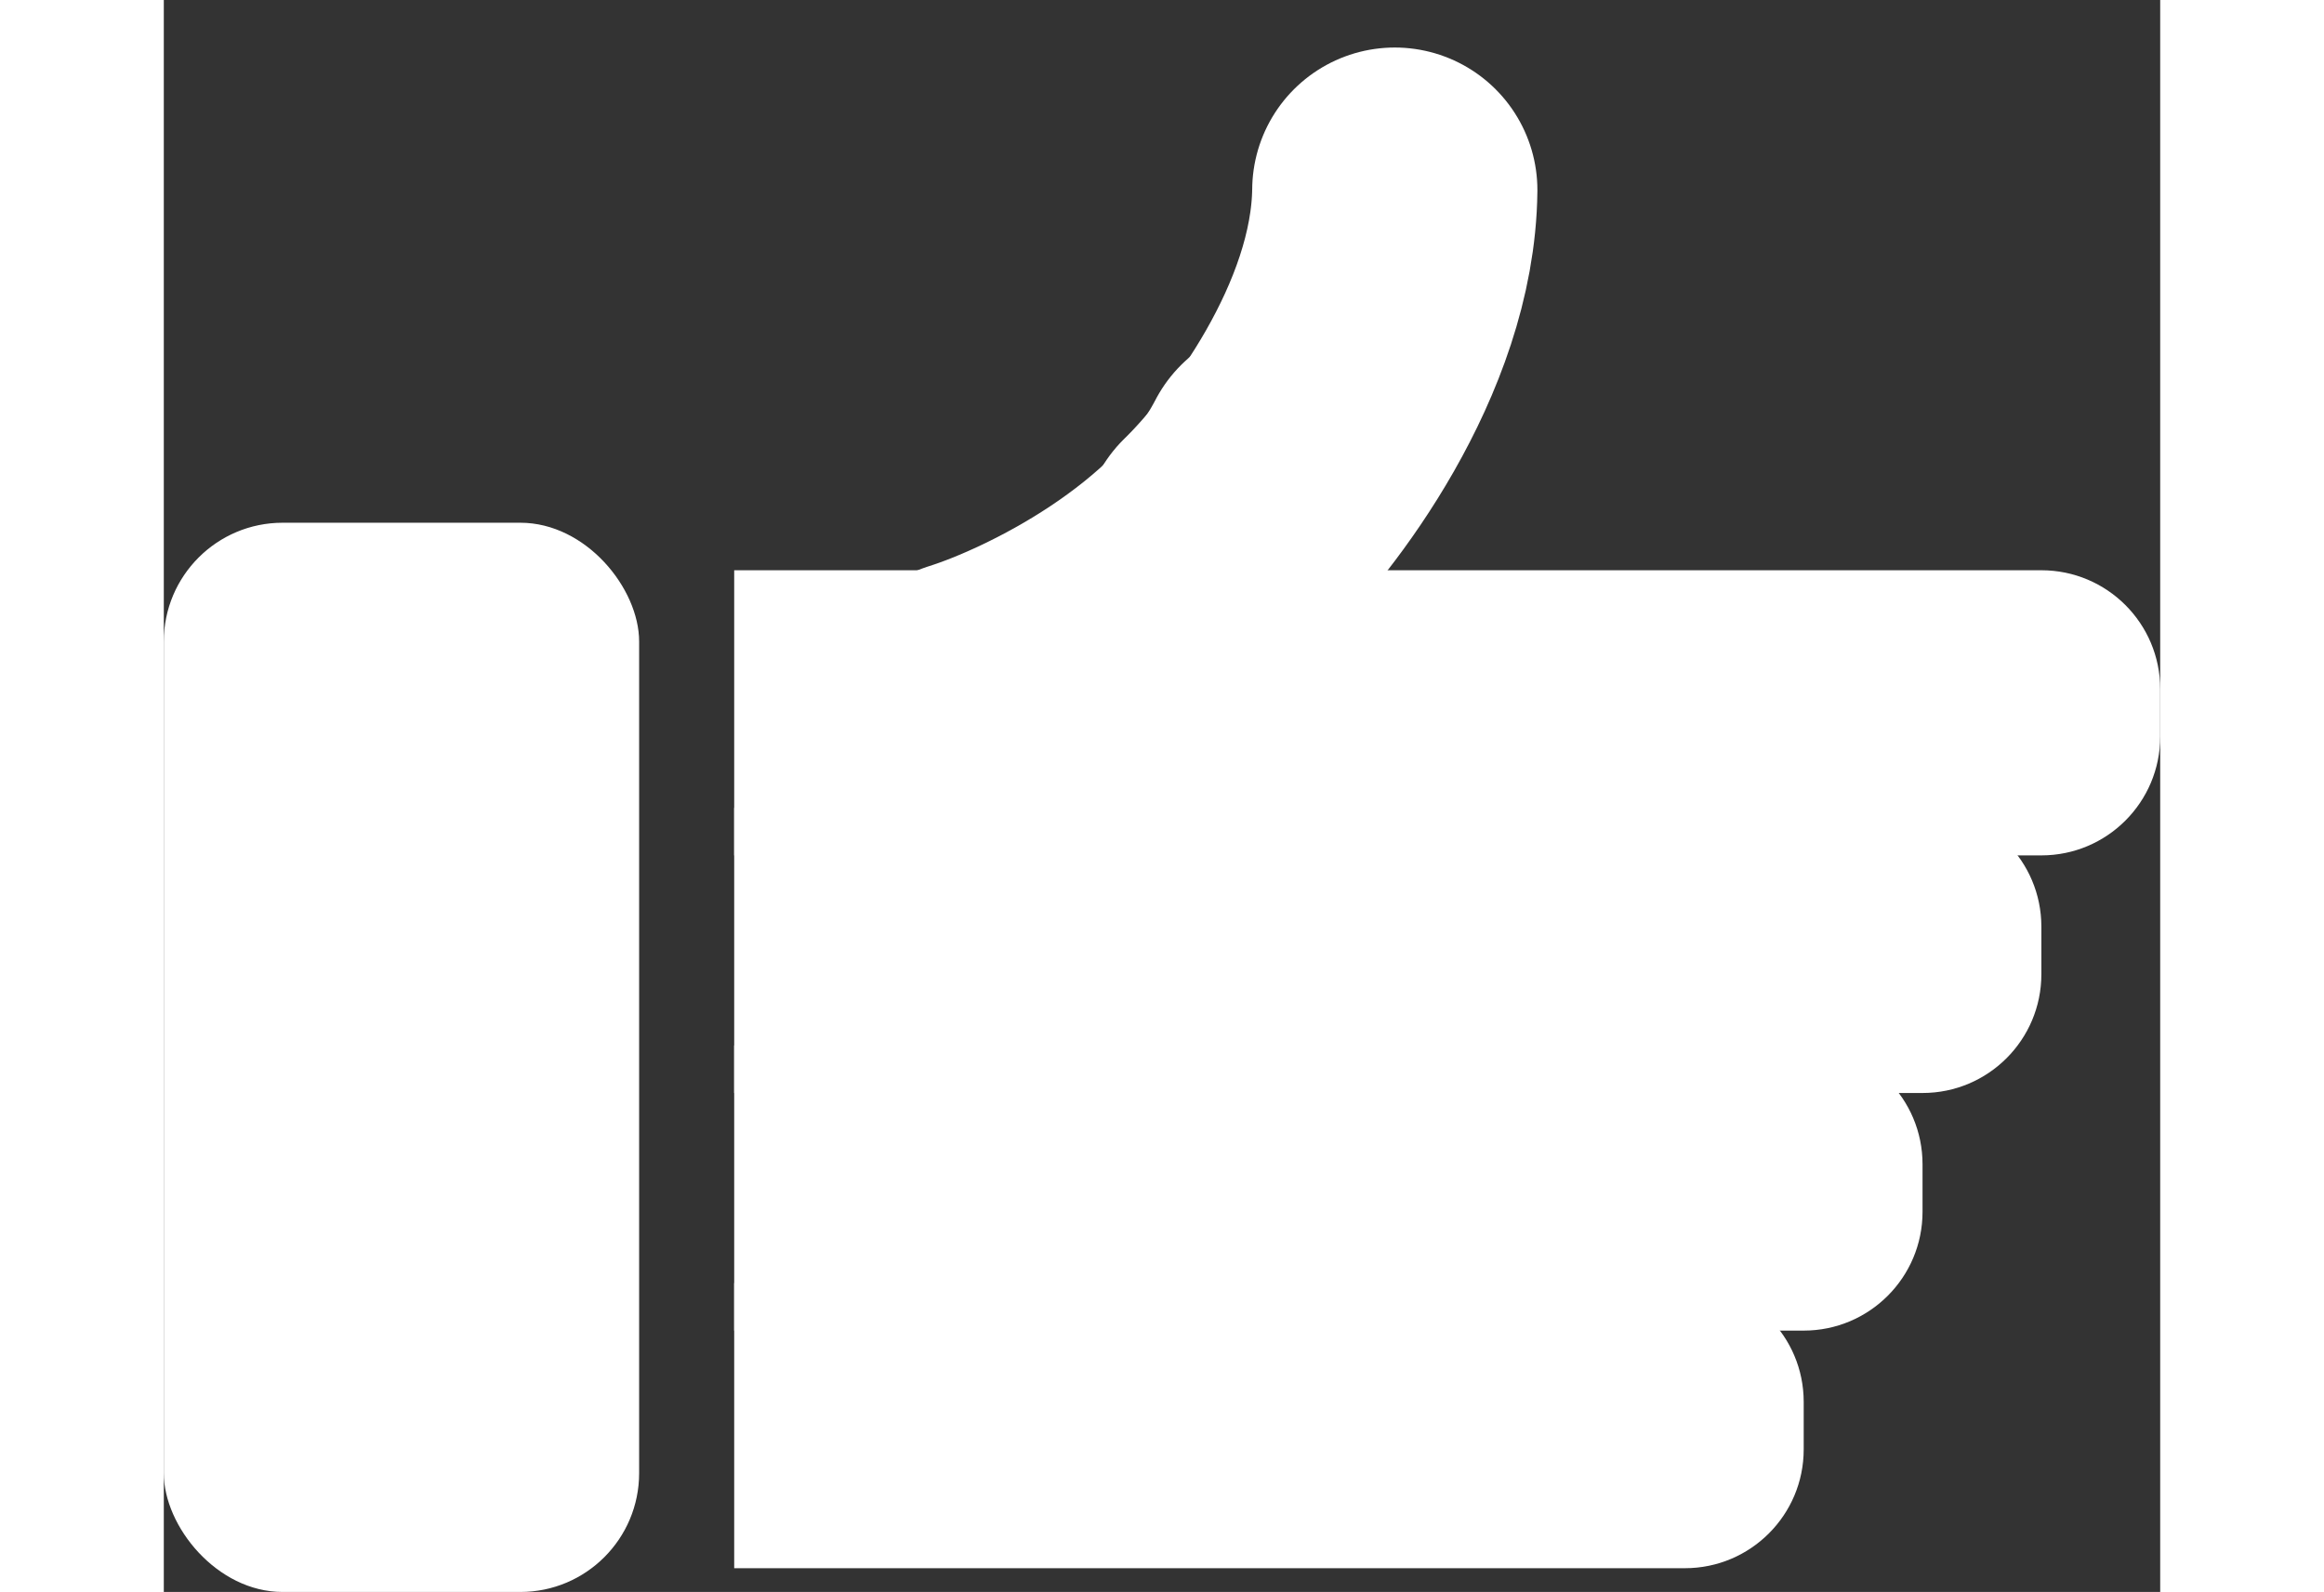 <svg width="54" height="37" viewBox="0 0 84 67" fill="none" xmlns="http://www.w3.org/2000/svg">
  <rect x="0" y="0" width="84" height="67" fill="#333333" stroke="none"/>
  <g id="Icon">
    <g id="hand">
      <rect id="Rectangle 1" y="22" width="20" height="45" rx="5" fill="white"/>
      <path id="thumb-4" d="M24 24H79C81.761 24 84 26.238 84 29V31C84 33.761 81.761 36 79 36H24V24Z" fill="white"/>
      <path id="thumb-3" d="M24 54H64C66.761 54 69 56.239 69 59V61C69 63.761 66.761 66 64 66H24V54Z" fill="white"/>
      <path id="thumb-2" d="M24 44H69C71.761 44 74 46.239 74 49V51C74 53.761 71.761 56 69 56H24V44Z" fill="white"/>
      <path id="thumb-1" d="M24 34H74C76.761 34 79 36.239 79 39V41C79 43.761 76.761 46 74 46H24V34Z" fill="white"/>
    </g>
  <path id="thumb-start" d="M34 29.551C37.144 28.563 44.154 25.192 47.043 19.607" stroke="white" stroke-width="12" stroke-linecap="round" stroke-linejoin="round"/>
  <path id="thumb-end" d="M44.617 22.747C46.981 20.451 51.727 14.288 51.795 8" stroke="white" stroke-width="12" stroke-linecap="round" stroke-linejoin="round"/>
  </g>
</svg>